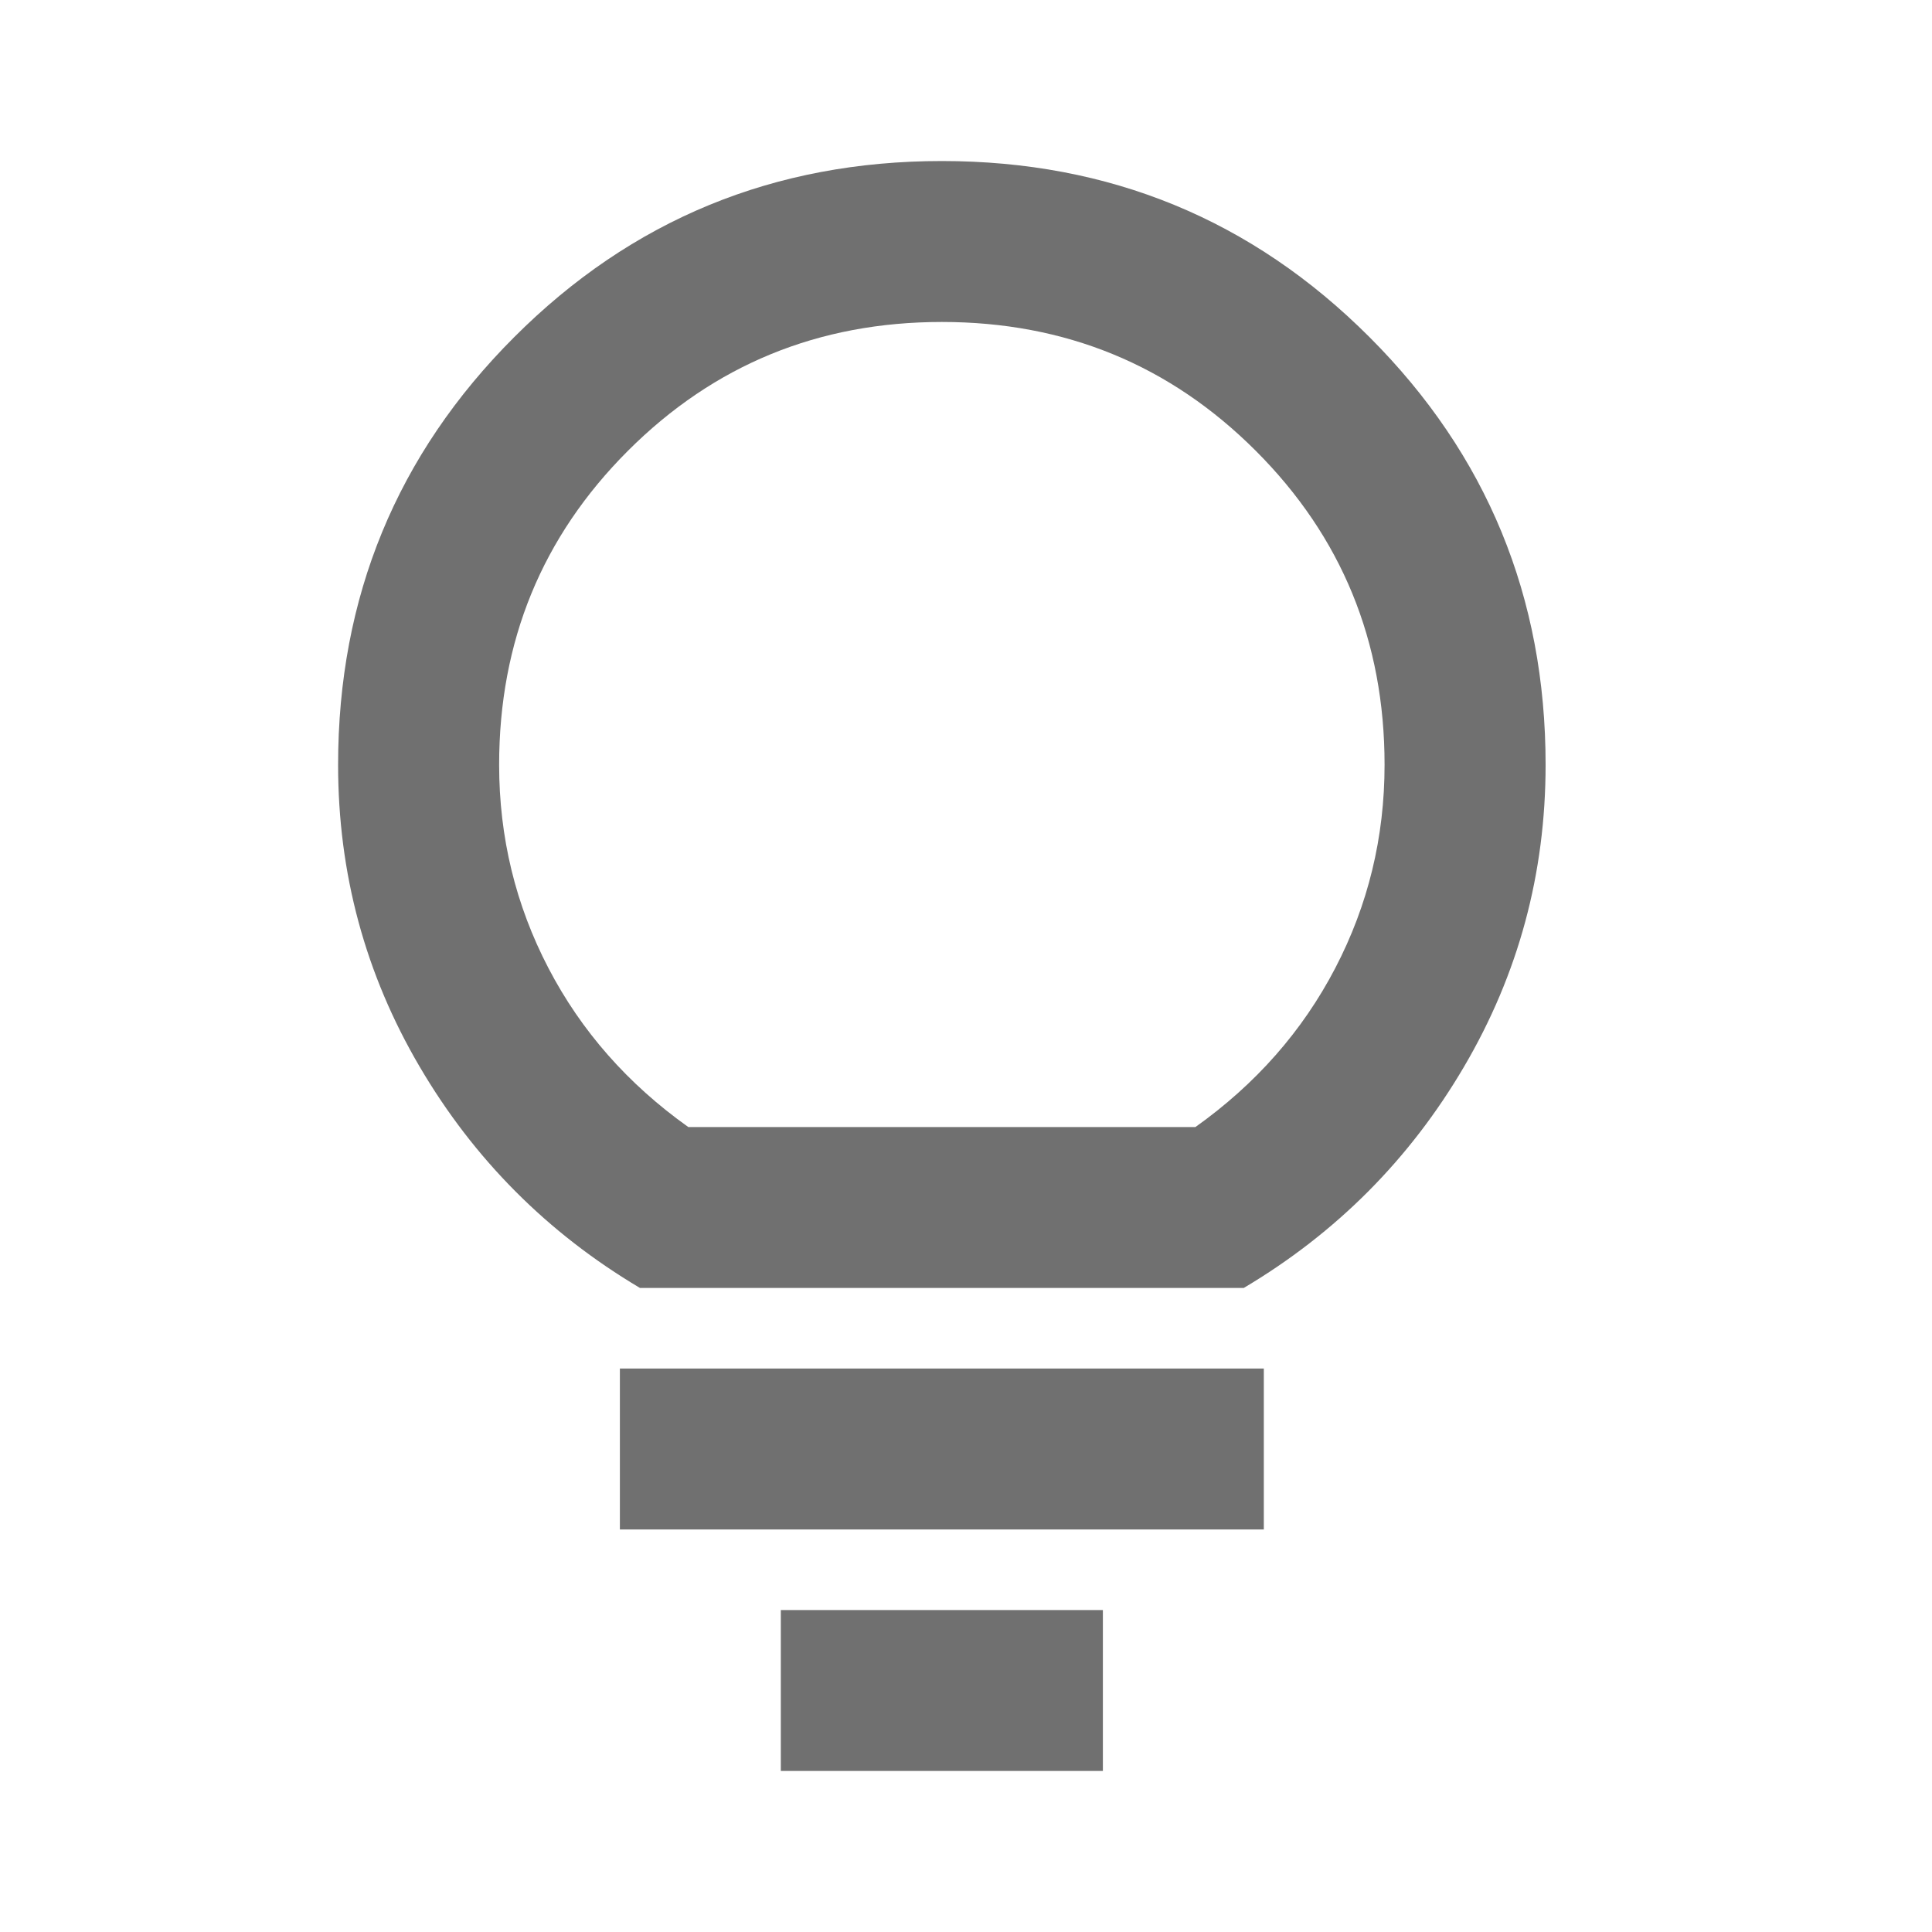 <svg width="20" height="20" viewBox="0 0 20 20" fill="none" xmlns="http://www.w3.org/2000/svg">
<path d="M9.75 18.333C9.292 18.333 8.5 18.333 8.083 18.333C8.083 17.917 8.083 17.125 8.083 16.667H11.417C11.417 17.125 11.417 17.917 11.417 18.333C11 18.333 10.208 18.333 9.75 18.333ZM6.417 15.833V14.167H13.083V15.833H6.417ZM6.625 13.333C5.667 12.764 4.906 12 4.344 11.042C3.781 10.083 3.5 9.042 3.5 7.917C3.5 6.181 4.108 4.705 5.323 3.49C6.538 2.274 8.014 1.667 9.75 1.667C11.486 1.667 12.962 2.274 14.177 3.49C15.392 4.705 16 6.181 16 7.917C16 9.042 15.719 10.083 15.156 11.042C14.594 12 13.833 12.764 12.875 13.333H6.625ZM7.125 11.667H12.375C13 11.222 13.483 10.674 13.823 10.021C14.163 9.368 14.333 8.667 14.333 7.917C14.333 6.639 13.889 5.556 13 4.667C12.111 3.778 11.028 3.333 9.75 3.333C8.472 3.333 7.389 3.778 6.5 4.667C5.611 5.556 5.167 6.639 5.167 7.917C5.167 8.667 5.337 9.368 5.677 10.021C6.017 10.674 6.5 11.222 7.125 11.667Z" fill="black" fill-opacity="0.56"/>
</svg>
